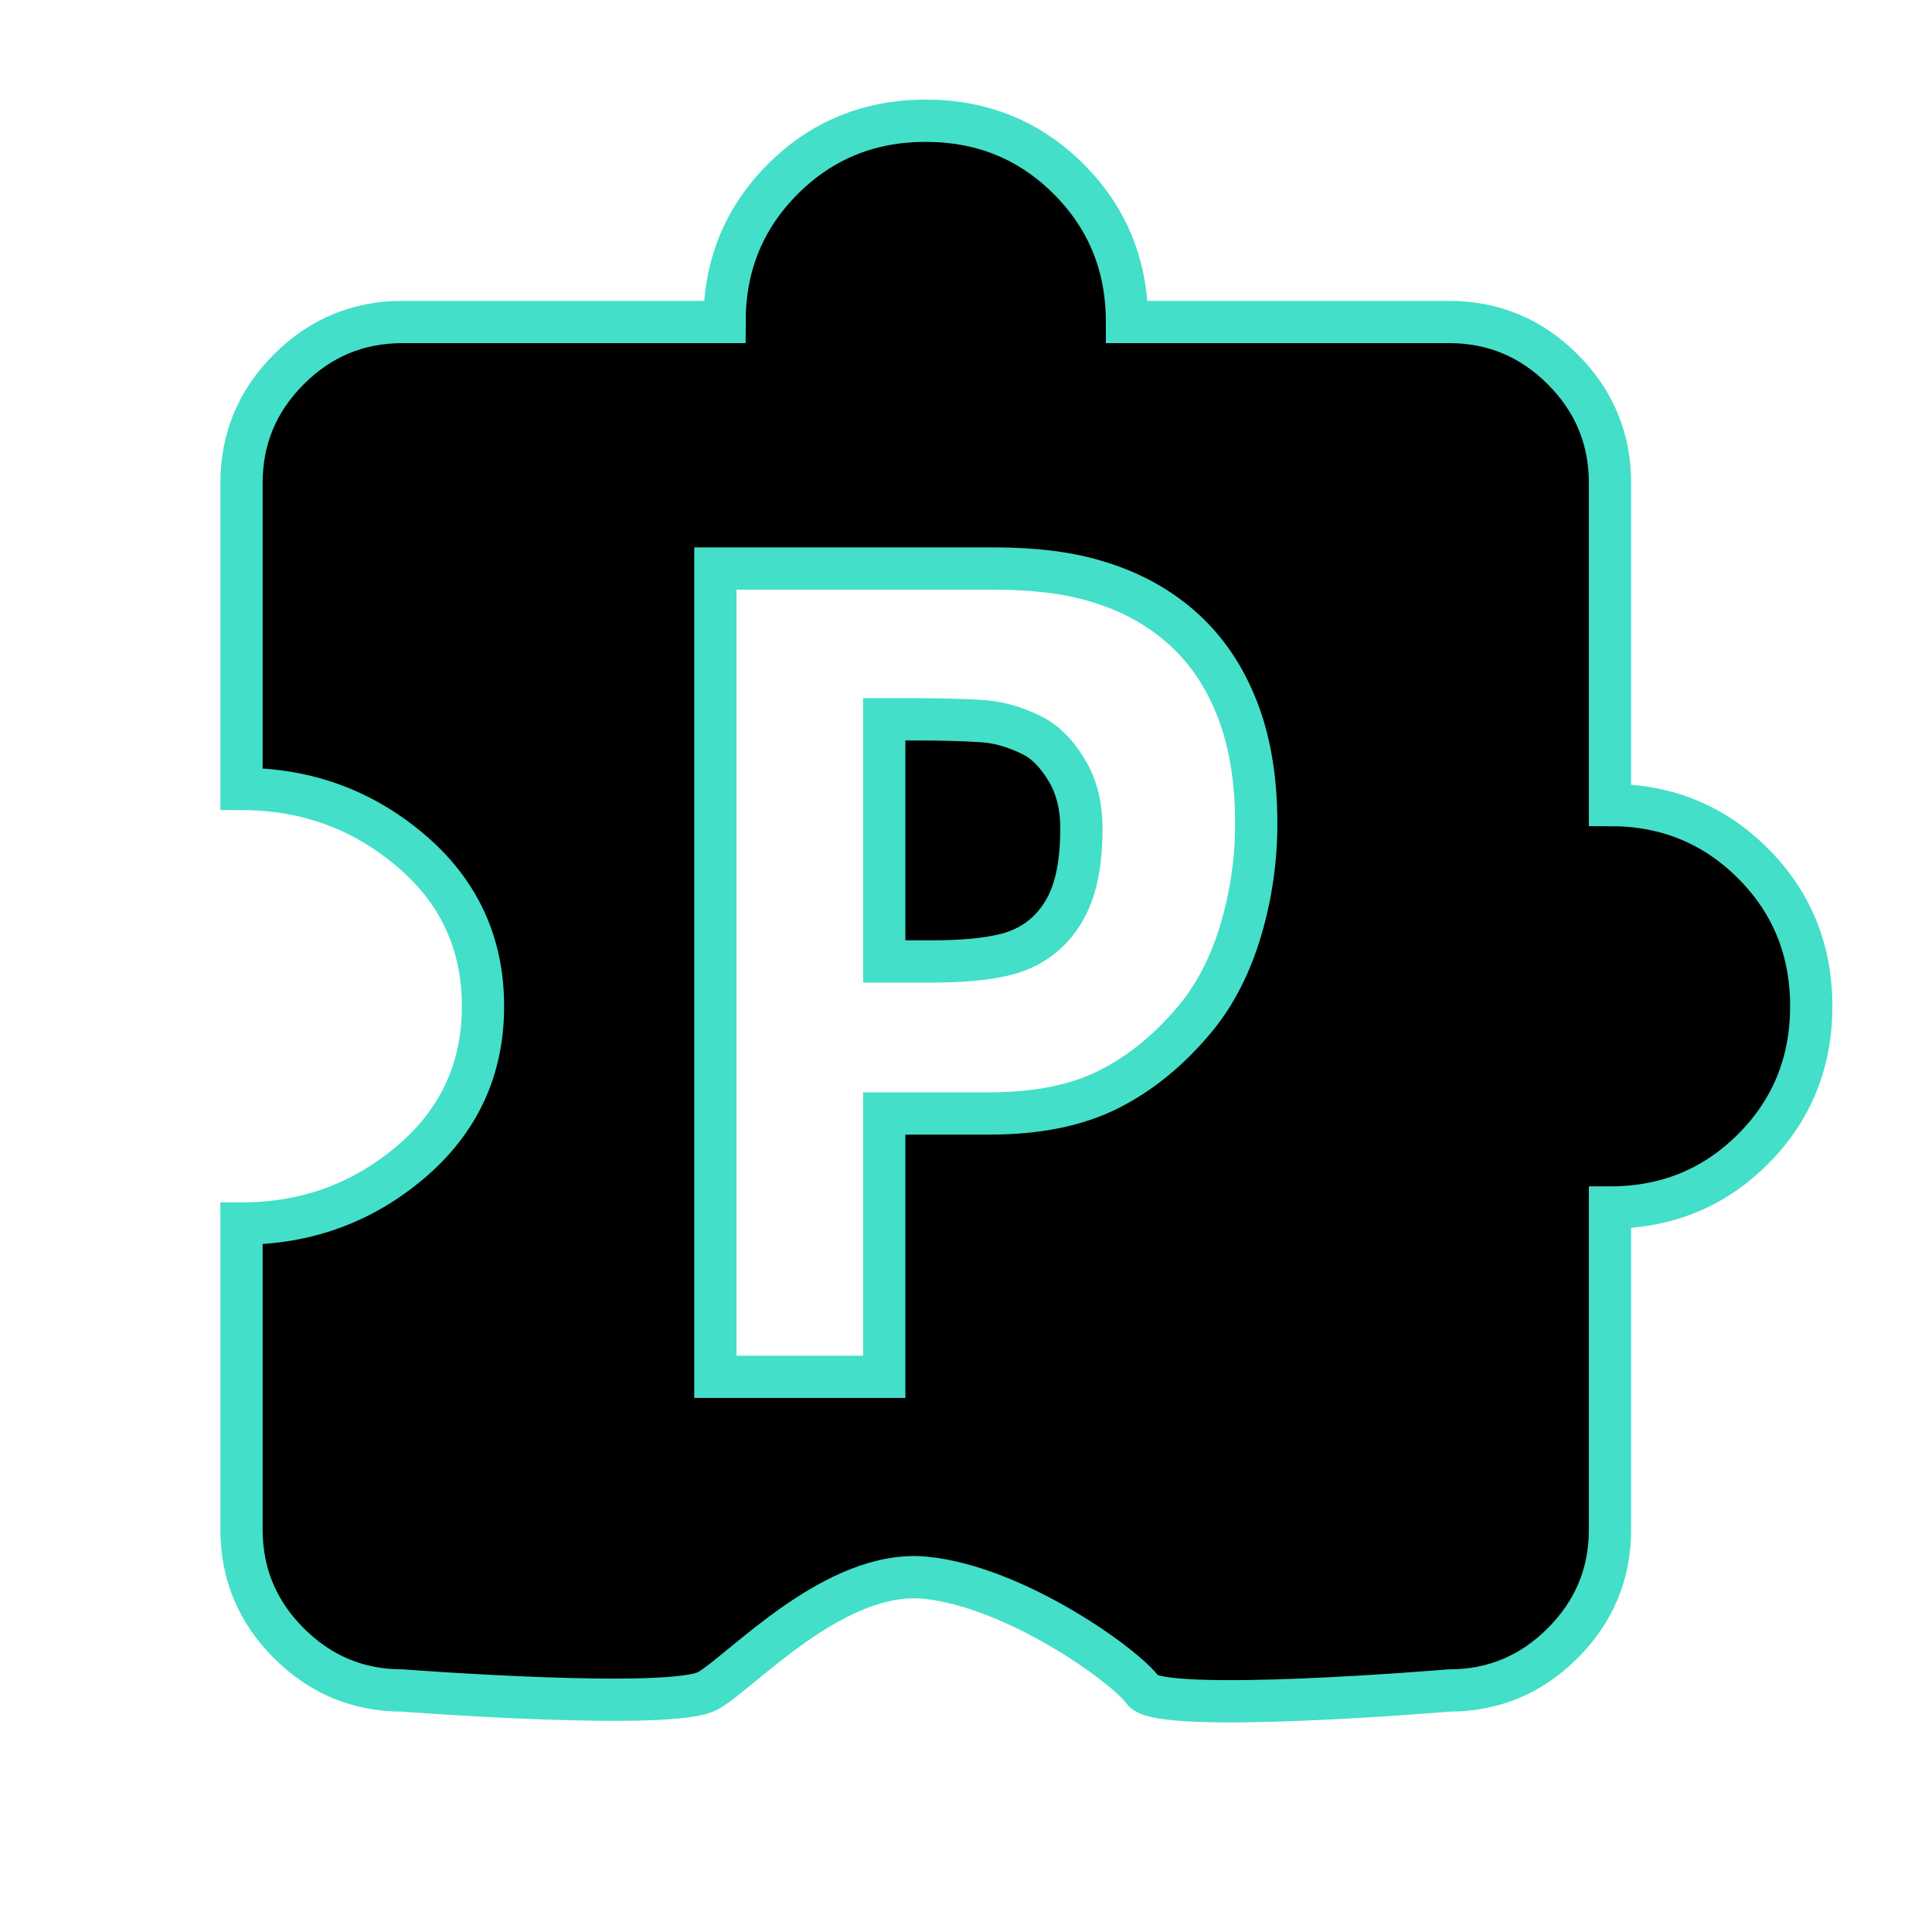 <?xml version="1.0" encoding="UTF-8" standalone="no"?>
<svg
   height="24"
   viewBox="0 -960 960 960"
   width="24"
   version="1.1"
   id="svg7448"
   sodipodi:docname="piece.svg"
   inkscape:version="1.2.1 (9c6d41e410, 2022-07-14)"
   xmlns:inkscape="http://www.inkscape.org/namespaces/inkscape"
   xmlns:sodipodi="http://sodipodi.sourceforge.net/DTD/sodipodi-0.dtd"
   xmlns="http://www.w3.org/2000/svg"
   xmlns:svg="http://www.w3.org/2000/svg">
  <defs
     id="defs7452">
    <inkscape:path-effect
       effect="fill_between_many"
       method="originald"
       linkedpaths="#path7446,0,1|"
       id="path-effect11268" />
    <inkscape:path-effect
       effect="fill_between_many"
       method="originald"
       linkedpaths="#path11280,0,1"
       id="path-effect11392" />
  </defs>
  <sodipodi:namedview
     id="namedview7450"
     pagecolor="#ffffff"
     bordercolor="#000000"
     borderopacity="0.25"
     inkscape:showpageshadow="2"
     inkscape:pageopacity="0.0"
     inkscape:pagecheckerboard="0"
     inkscape:deskcolor="#d1d1d1"
     showgrid="false"
     inkscape:zoom="19.533825"
     inkscape:cx="23.651282"
     inkscape:cy="9.0612054"
     inkscape:window-width="1536"
     inkscape:window-height="793"
     inkscape:window-x="-8"
     inkscape:window-y="-8"
     inkscape:window-maximized="1"
     inkscape:current-layer="svg7448" />
  <path
     id="path11405"
     d="M 460 -900 C 432 -900 408.318 -890.349 388.984 -871.016 C 369.651 -851.682 360 -828 360 -800 L 200 -800 C 178 -800 159.182 -792.151 143.516 -776.484 C 127.849 -760.818 120 -742 120 -720 L 120 -567.969 C 152 -567.969 179.984 -557.833 203.984 -537.5 C 227.984 -517.167 240 -491.333 240 -460 C 240 -428.667 227.984 -402.833 203.984 -382.5 C 179.984 -362.167 152 -352.031 120 -352.031 L 120 -200 C 120 -178 127.849 -159.182 143.516 -143.516 C 159.182 -127.849 178 -120 200 -120 C 200 -120 334.574 -109.69 352.031 -120 C 369.488 -130.31 415.158 -180.572 460 -176.016 C 504.842 -171.46 559.463 -132.055 567.969 -120 C 576.475 -107.945 720 -120 720 -120 C 742 -120 760.818 -127.849 776.484 -143.516 C 792.151 -159.182 800 -178 800 -200 L 800 -360 C 828 -360 851.682 -369.651 871.016 -388.984 C 890.349 -408.318 900 -432 900 -460 C 900 -488 890.349 -511.682 871.016 -531.016 C 851.682 -550.349 828 -560 800 -560 L 800 -720 C 800 -742 792.151 -760.818 776.484 -776.484 C 760.818 -792.151 742 -800 720 -800 L 560 -800 C 560 -828 550.349 -851.682 531.016 -871.016 C 511.682 -890.349 488 -900 460 -900 z M 355.469 -677.5 L 493.672 -677.5 C 514.372 -677.5 531.797 -675.277 545.938 -670.781 C 560.224 -666.465 572.817 -659.905 583.75 -651.094 C 596.87 -640.484 606.82 -626.935 613.672 -610.391 C 620.669 -593.846 624.219 -573.979 624.219 -550.781 C 624.219 -532.798 621.665 -515.154 616.562 -497.891 C 611.46 -480.807 604.163 -466.455 594.688 -454.766 C 581.713 -438.941 567.208 -426.92 551.172 -418.828 C 535.282 -410.736 515.403 -406.719 491.641 -406.719 L 439.375 -406.719 L 439.375 -275.859 L 355.469 -275.859 L 355.469 -677.5 z M 439.375 -602.578 L 439.375 -482.266 L 463.438 -482.266 C 477.724 -482.266 489.488 -483.311 498.672 -485.469 C 508.002 -487.627 515.763 -491.964 522.031 -498.438 C 527.425 -504.192 531.339 -510.994 533.672 -518.906 C 536.15 -526.999 537.344 -536.85 537.344 -548.359 C 537.344 -559.689 534.878 -569.408 529.922 -577.5 C 524.965 -585.772 519.216 -591.451 512.656 -594.688 C 503.91 -599.003 495.419 -601.359 487.109 -601.719 C 478.8 -602.258 467.677 -602.578 453.828 -602.578 L 439.375 -602.578 z "
     style="stroke:#43dfc8;stroke-opacity:1;stroke-width:21;stroke-dasharray:none;stroke-dashoffset:0" />
</svg>
